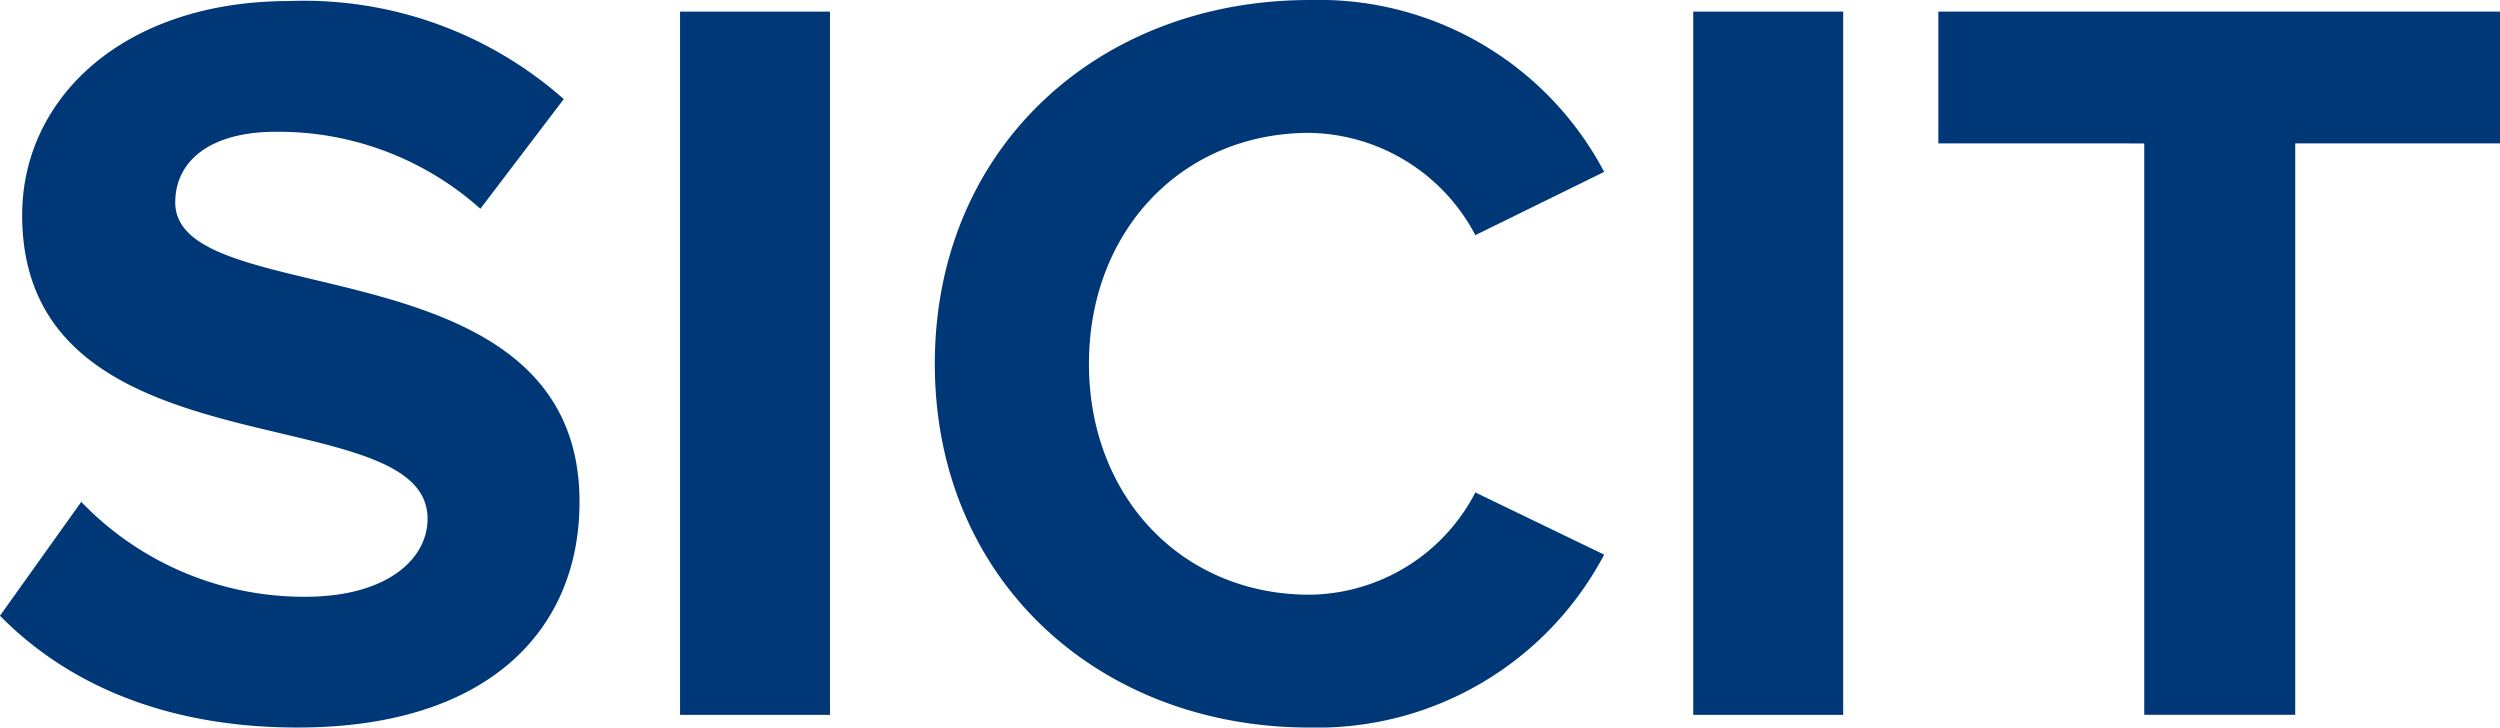<svg xmlns="http://www.w3.org/2000/svg" width="110" height="32.011" viewBox="0 0 110 32.011"><defs><style>.a{fill:#003777;}</style></defs><g transform="translate(-98.299 -1213.494)"><path class="a" d="M106.01,1222.461c0-1.855,1.58-3.108,4.413-3.108a13.317,13.317,0,0,1,9.012,3.386l3.67-4.825a17.247,17.247,0,0,0-12.078-4.314c-7.293,0-11.753,4.268-11.753,9.418,0,11.644,17.838,7.887,17.838,13.361,0,1.763-1.766,3.433-5.389,3.433a13.592,13.592,0,0,1-9.848-4.176l-3.577,5.011c2.88,2.923,7.154,4.918,13.1,4.918,8.361,0,12.4-4.269,12.4-9.928C123.8,1224.085,106.01,1227.379,106.01,1222.461Z" transform="translate(0 -0.06)"/><rect class="a" width="6.597" height="30.943" transform="translate(128.221 1214.005)"/><path class="a" d="M208.911,1219.34a8.4,8.4,0,0,1,7.293,4.5l5.667-2.783a14.184,14.184,0,0,0-12.96-7.562c-9.291,0-16.491,6.5-16.491,16.006s7.2,16.005,16.491,16.005a14.27,14.27,0,0,0,12.96-7.608l-5.667-2.737a8.309,8.309,0,0,1-7.293,4.5c-5.621,0-9.709-4.314-9.709-10.16S203.29,1219.34,208.911,1219.34Z" transform="translate(-52.989 0)"/><rect class="a" width="6.597" height="30.943" transform="translate(172.802 1214.005)"/><path class="a" d="M293.44,1214.661v5.8H302.5V1245.6h6.643V1220.46h9.012v-5.8Z" transform="translate(-109.854 -0.656)"/></g></svg>